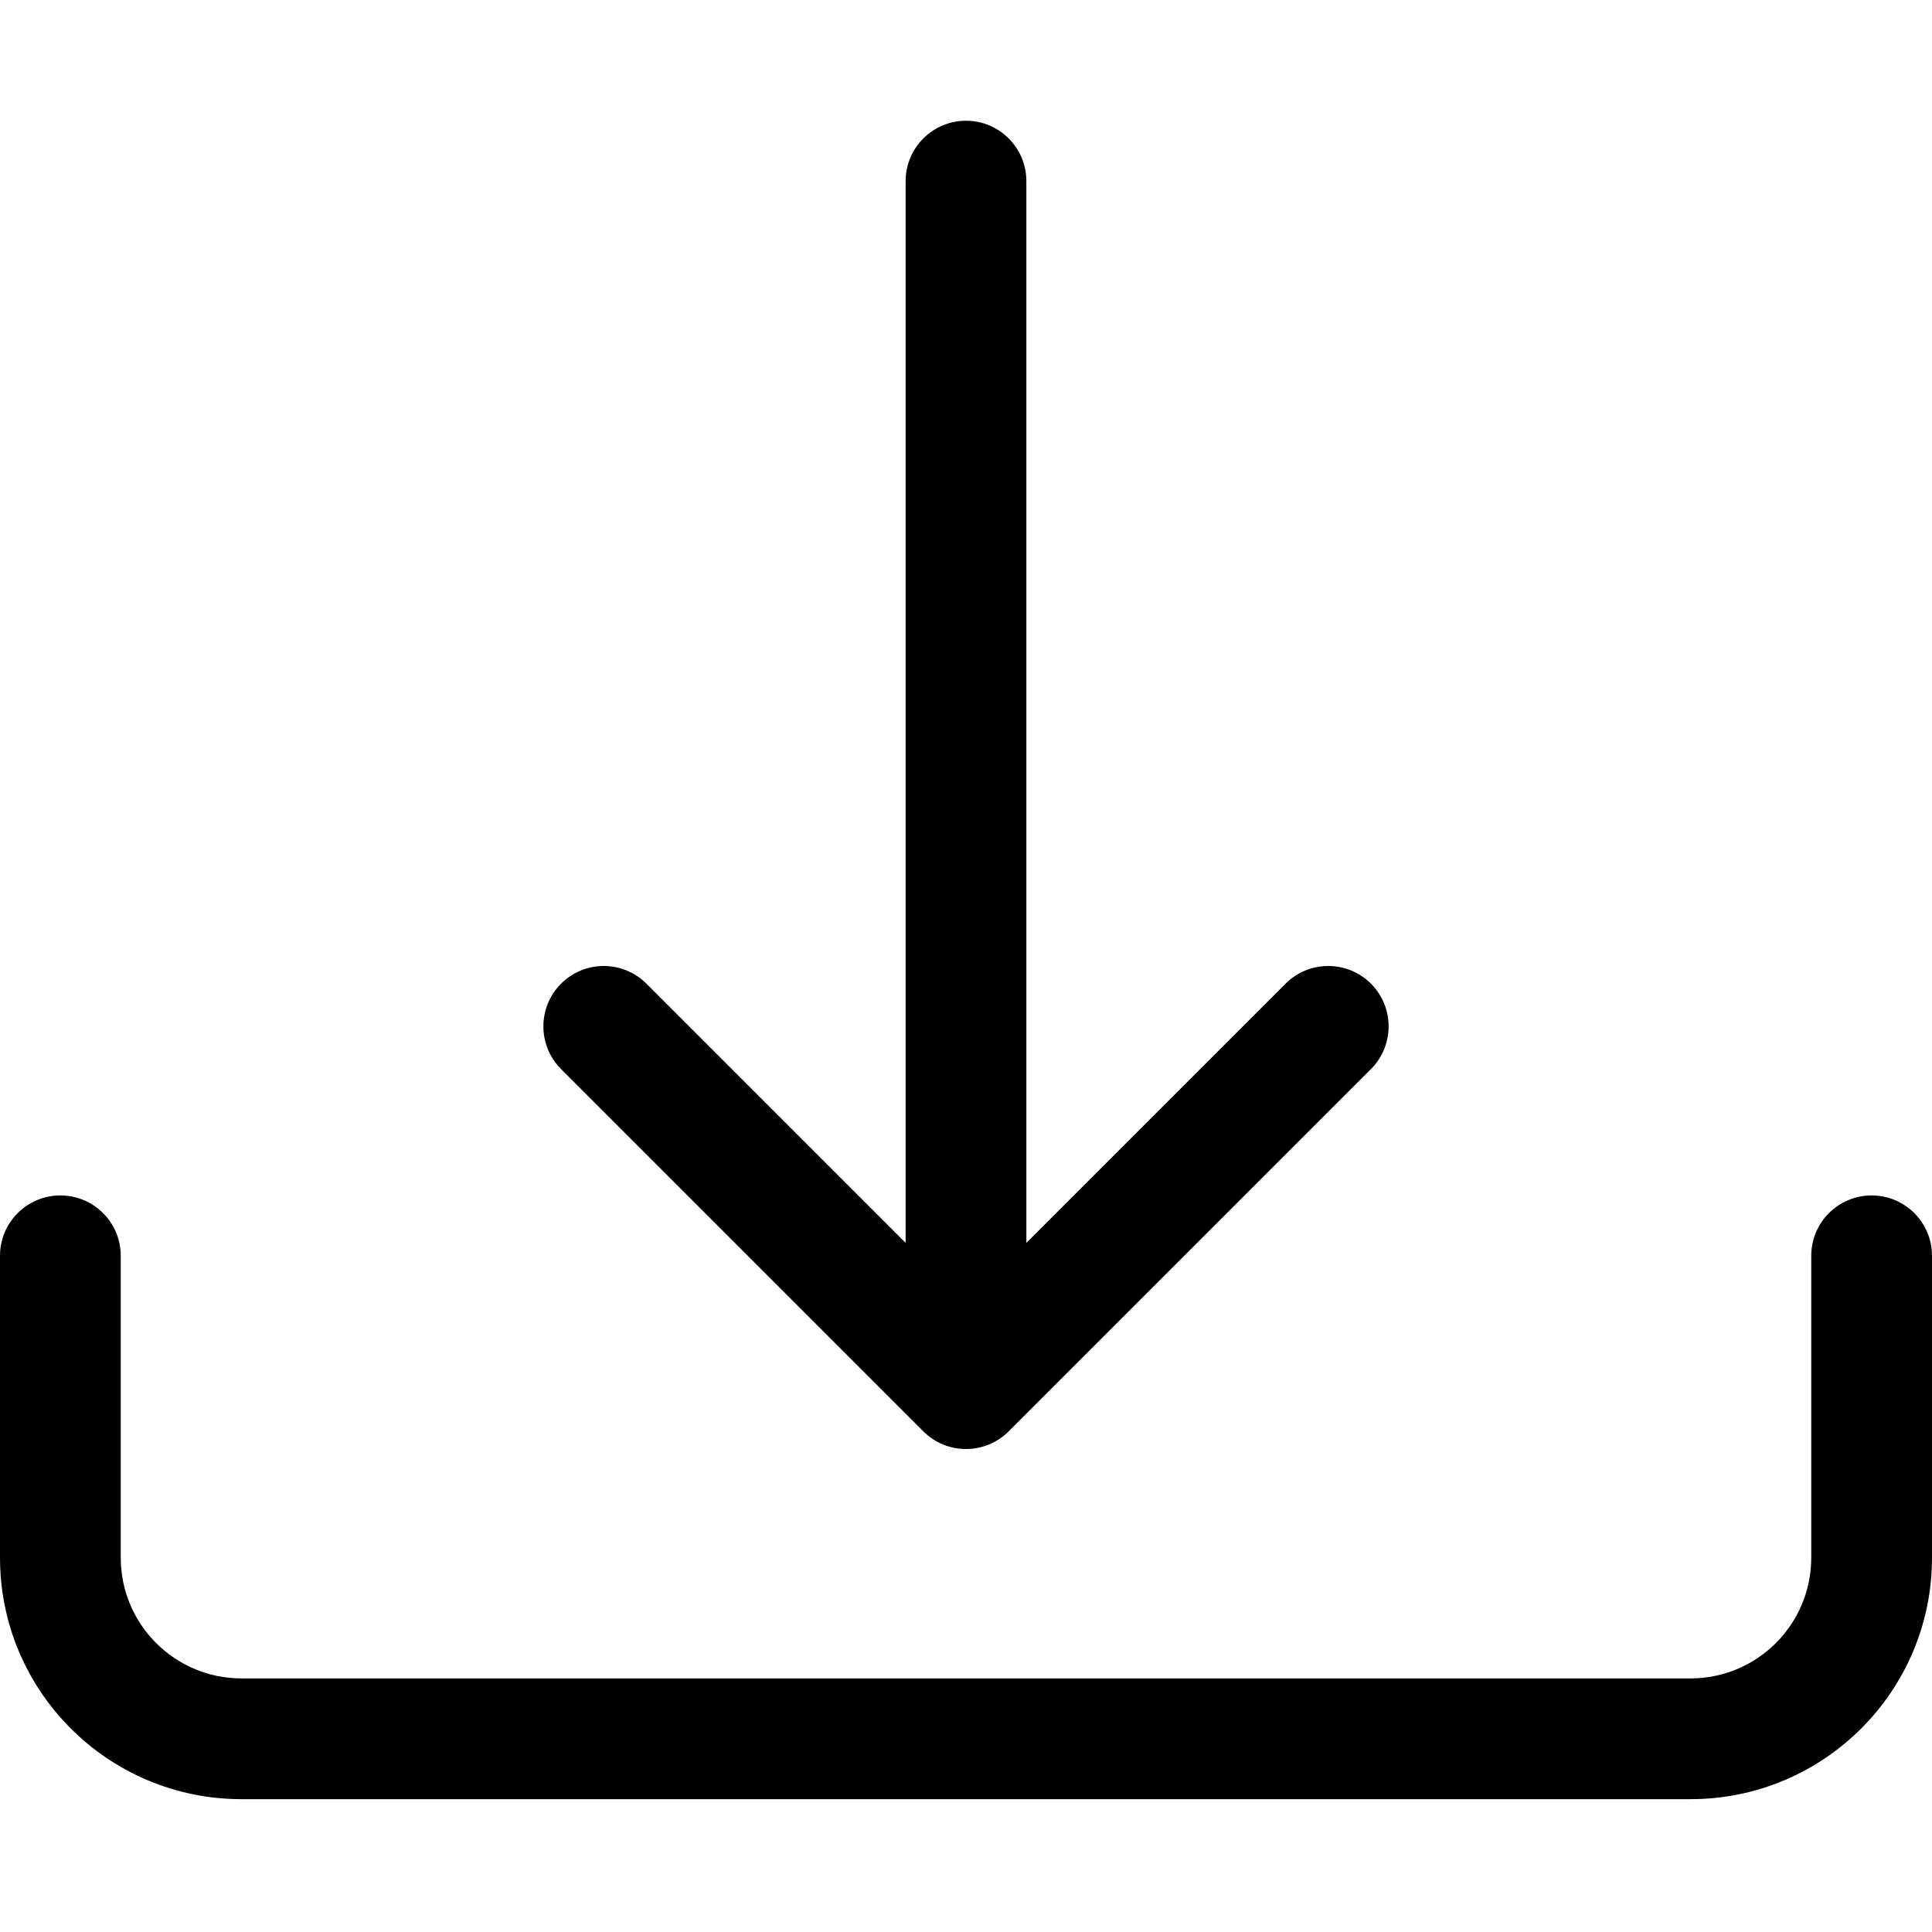 <svg width="74" height="74" viewBox="0 0 74 74" fill="none" xmlns="http://www.w3.org/2000/svg">
<g id="Frame">
<path id="Vector" d="M2.312 45.788C3.59 45.788 4.625 46.823 4.625 48.1V59.663C4.625 62.217 6.696 64.287 9.25 64.287H64.75C67.304 64.287 69.375 62.217 69.375 59.663V48.1C69.375 46.823 70.41 45.788 71.688 45.788C72.965 45.788 74 46.823 74 48.1V59.663C74 64.771 69.859 68.912 64.75 68.912H9.25C4.141 68.912 0 64.771 0 59.663V48.1C0 46.823 1.035 45.788 2.312 45.788Z" fill="black"/>
<path id="Vector_2" d="M35.365 54.823C36.268 55.726 37.732 55.726 38.635 54.823L52.51 40.948C53.413 40.045 53.413 38.58 52.51 37.677C51.607 36.774 50.143 36.774 49.24 37.677L39.312 47.605V6.938C39.312 5.66 38.277 4.625 37 4.625C35.723 4.625 34.688 5.66 34.688 6.938V47.605L24.76 37.677C23.857 36.774 22.393 36.774 21.49 37.677C20.587 38.58 20.587 40.045 21.49 40.948L35.365 54.823Z" fill="black"/>
</g>
</svg>
